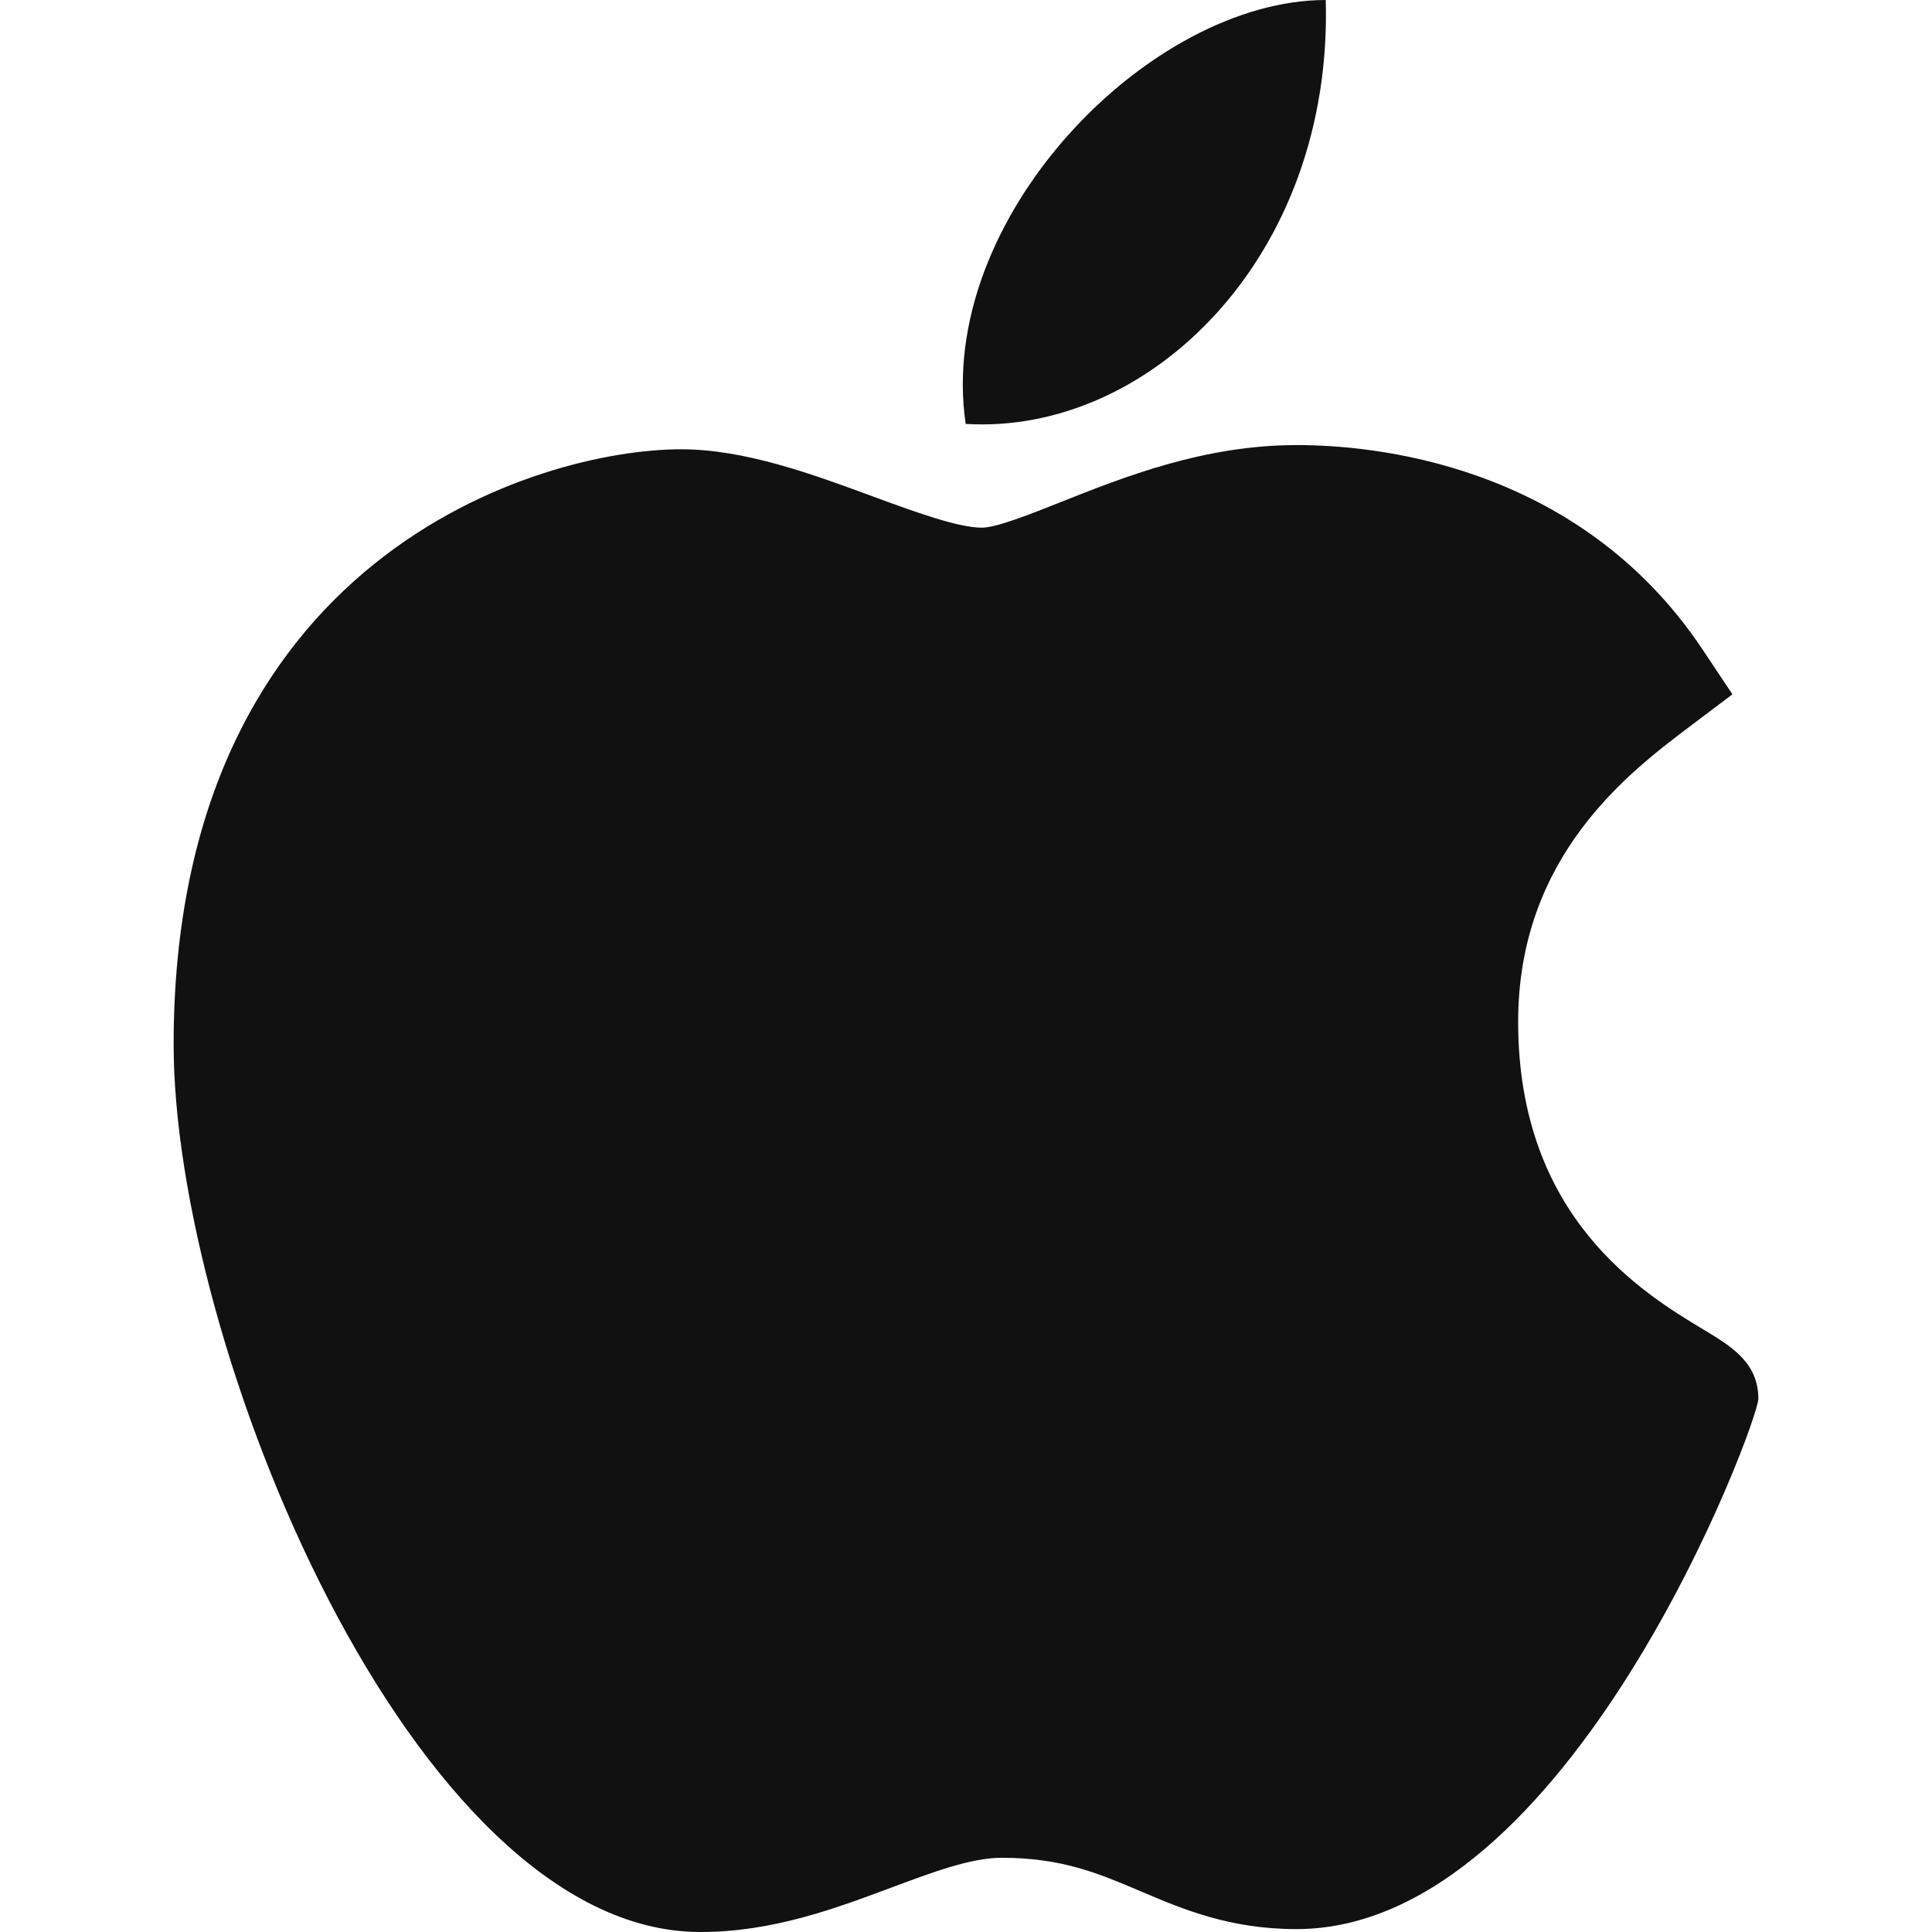 <svg width="24" height="24" viewBox="0 0 24 24" fill="none" xmlns="http://www.w3.org/2000/svg">
<path d="M8.684 24C5.112 23.979 2.157 16.688 2.157 12.975C2.157 6.909 6.708 5.581 8.461 5.581C9.252 5.581 10.096 5.891 10.84 6.166C11.36 6.357 11.899 6.555 12.198 6.555C12.377 6.555 12.8 6.387 13.172 6.239C13.968 5.923 14.957 5.529 16.109 5.529C16.111 5.529 16.114 5.529 16.116 5.529C16.976 5.529 19.585 5.718 21.153 8.073L21.521 8.625L20.992 9.024C20.237 9.594 18.859 10.634 18.859 12.693C18.859 15.132 20.419 16.07 21.169 16.521C21.5 16.72 21.843 16.925 21.843 17.375C21.843 17.668 19.503 23.964 16.104 23.964C15.273 23.964 14.685 23.714 14.167 23.493C13.642 23.27 13.19 23.078 12.442 23.078C12.063 23.078 11.584 23.257 11.076 23.447C10.383 23.706 9.598 24 8.707 24H8.684Z" fill="#111111"/>
<path d="M16.469 0C16.558 3.191 14.276 5.405 11.996 5.266C11.621 2.719 14.275 0 16.469 0Z" fill="#111111"/>
</svg>

